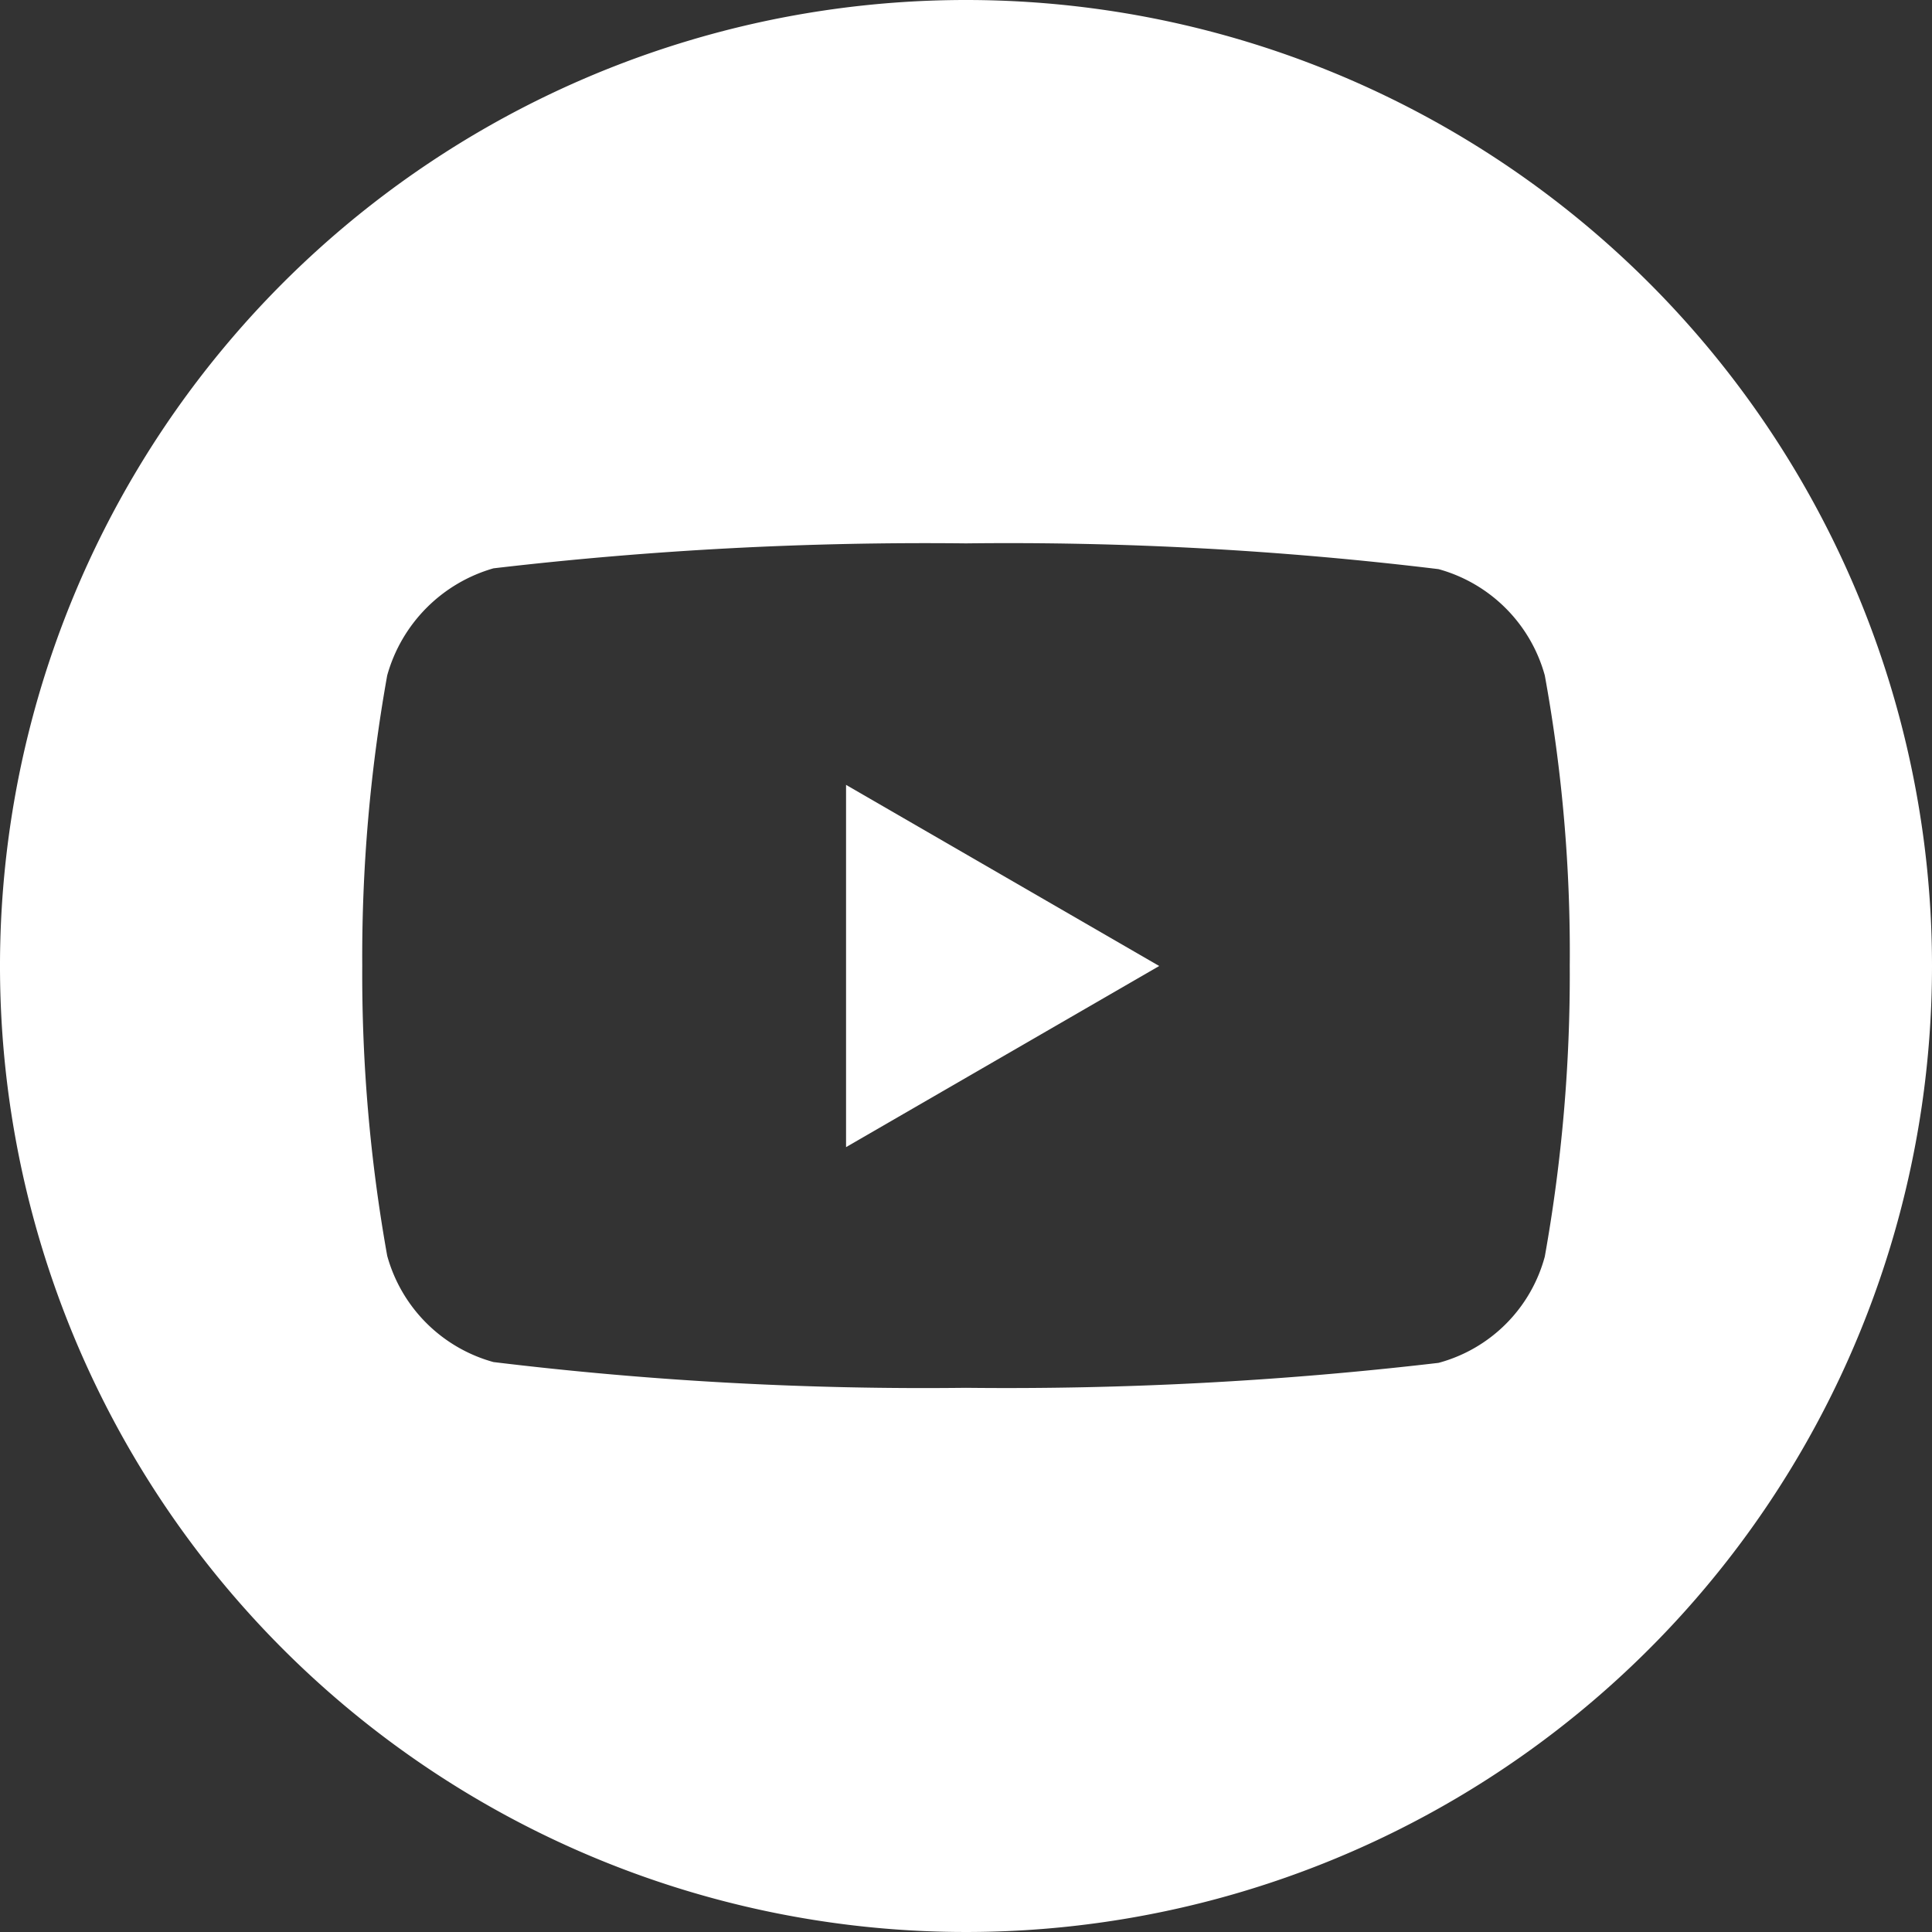 <svg xmlns="http://www.w3.org/2000/svg" viewBox="0 0 24 24"><rect x="0" y="0" width="24" height="24" fill="#333333" stroke="none"/><defs><style>.cls-1{fill:#fff;}</style></defs><g id="Layer_2" data-name="Layer 2"><g id="Layer_1-2" data-name="Layer 1"><g id="youtube"><path id="Path_21308" data-name="Path 21308" class="cls-1" d="M10.51,14.25,14.4,12,10.51,9.75Z"/><path id="Path_21309" data-name="Path 21309" class="cls-1" d="M12,0A12,12,0,1,0,24,12,12,12,0,0,0,12,0Zm7.5,12a19.85,19.85,0,0,1-.31,3.61,1.87,1.87,0,0,1-1.32,1.32,46.08,46.08,0,0,1-5.87.31,44.33,44.33,0,0,1-5.87-.32,1.89,1.89,0,0,1-1.32-1.32A19.85,19.85,0,0,1,4.5,12a19.85,19.85,0,0,1,.31-3.61A1.92,1.92,0,0,1,6.13,7.06,46.08,46.08,0,0,1,12,6.75a44.33,44.33,0,0,1,5.87.32,1.89,1.89,0,0,1,1.32,1.32A19.17,19.17,0,0,1,19.5,12Z"/></g></g></g></svg>